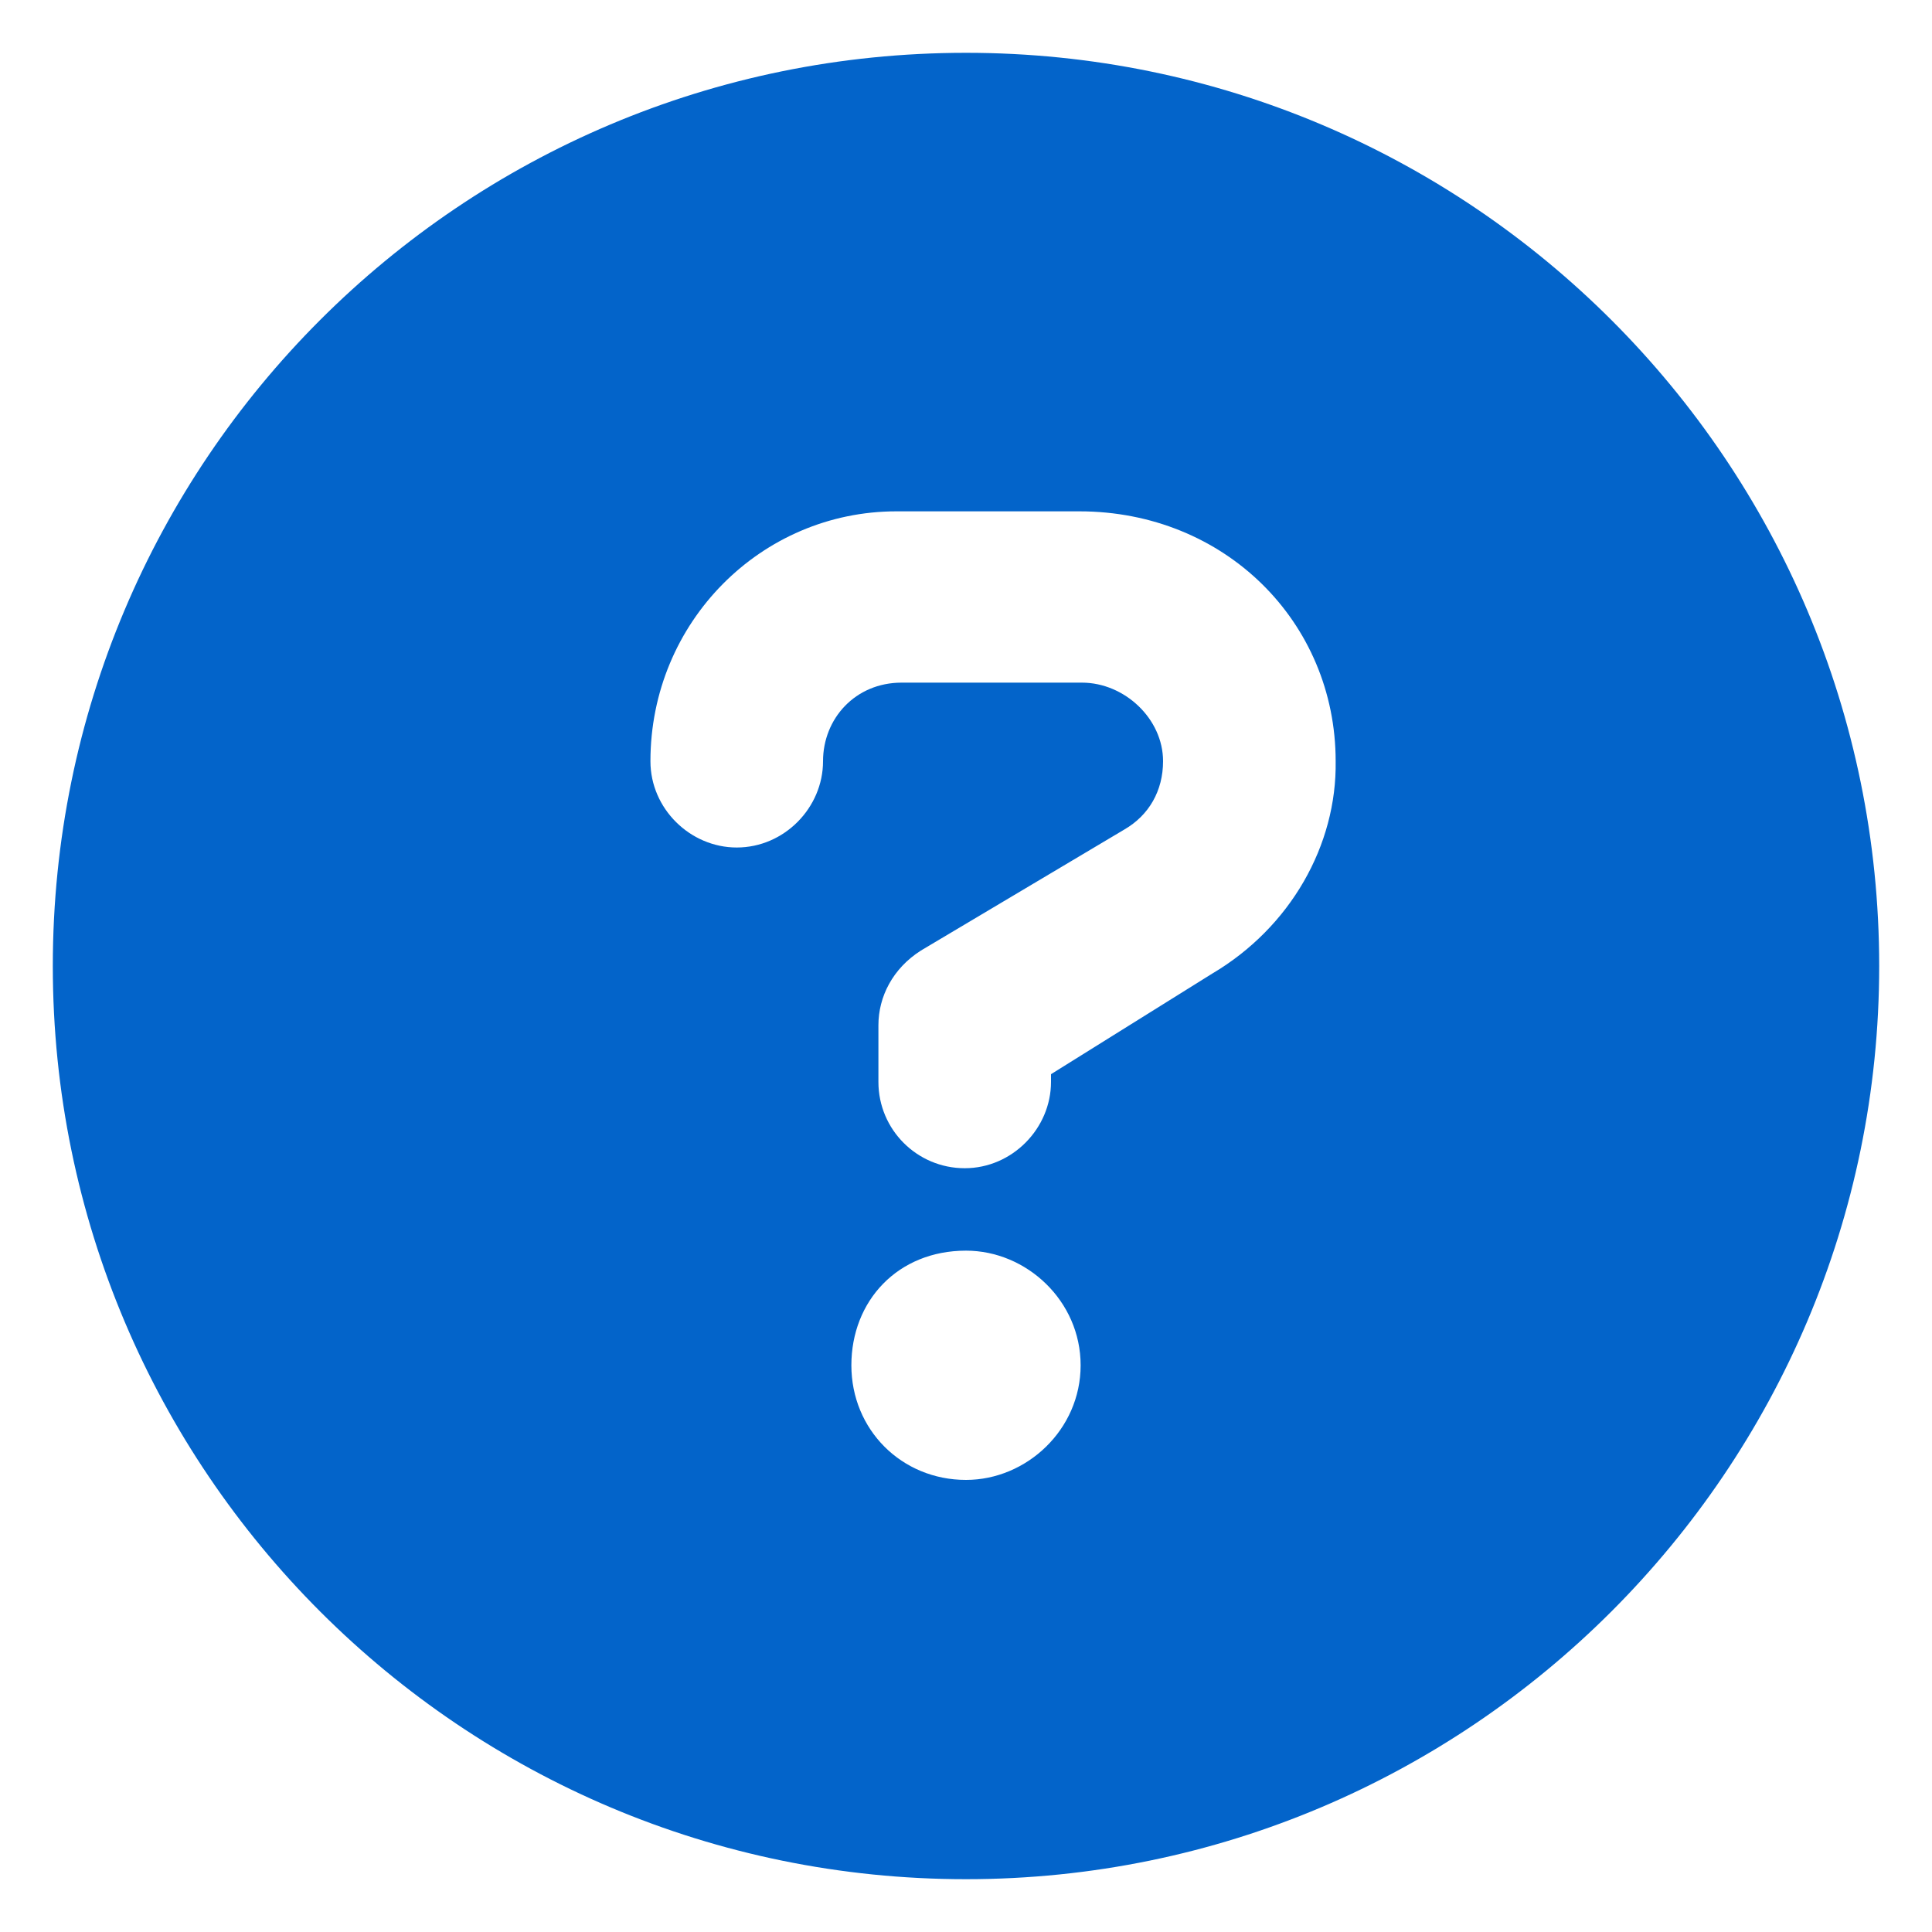 <?xml version="1.0" encoding="utf-8"?>
<!-- Generator: Adobe Illustrator 26.3.1, SVG Export Plug-In . SVG Version: 6.00 Build 0)  -->
<svg version="1.1" id="レイヤー_1" xmlns="http://www.w3.org/2000/svg" xmlns:xlink="http://www.w3.org/1999/xlink" x="0px"
	 y="0px" viewBox="0 0 150 150" style="enable-background:new 0 0 150 150;" xml:space="preserve">
<style type="text/css">
	.st0{fill:#0364ca ;}
</style>
<path class="st0" d="M75,4.1C35.8,4.1,4.1,35.8,4.1,75s31.8,70.9,70.9,70.9s70.9-31.8,70.9-70.9S114.2,4.1,75,4.1z M75,114.9
	c-5,0-8.9-3.9-8.9-8.9s3.6-8.9,8.9-8.9c4.7,0,8.9,3.9,8.9,8.9S79.7,114.9,75,114.9z M94.1,75.6l-12.5,7.8v0.6c0,3.6-3,6.7-6.7,6.7
	s-6.7-3-6.7-6.7v-4.4c0-2.2,1.1-4.4,3.3-5.8l15.8-9.4c1.9-1.1,3-3,3-5.3c0-3.3-3-6.1-6.3-6.1H70c-3.6,0-6.1,2.8-6.1,6.1
	c0,3.6-3,6.7-6.7,6.7c-3.6,0-6.7-3-6.7-6.7c0-10.8,8.6-19.4,19.1-19.4h14.2c11.3,0,19.9,8.6,19.9,19.4
	C103.8,65.6,100.2,72,94.1,75.6z"/>
</svg>
